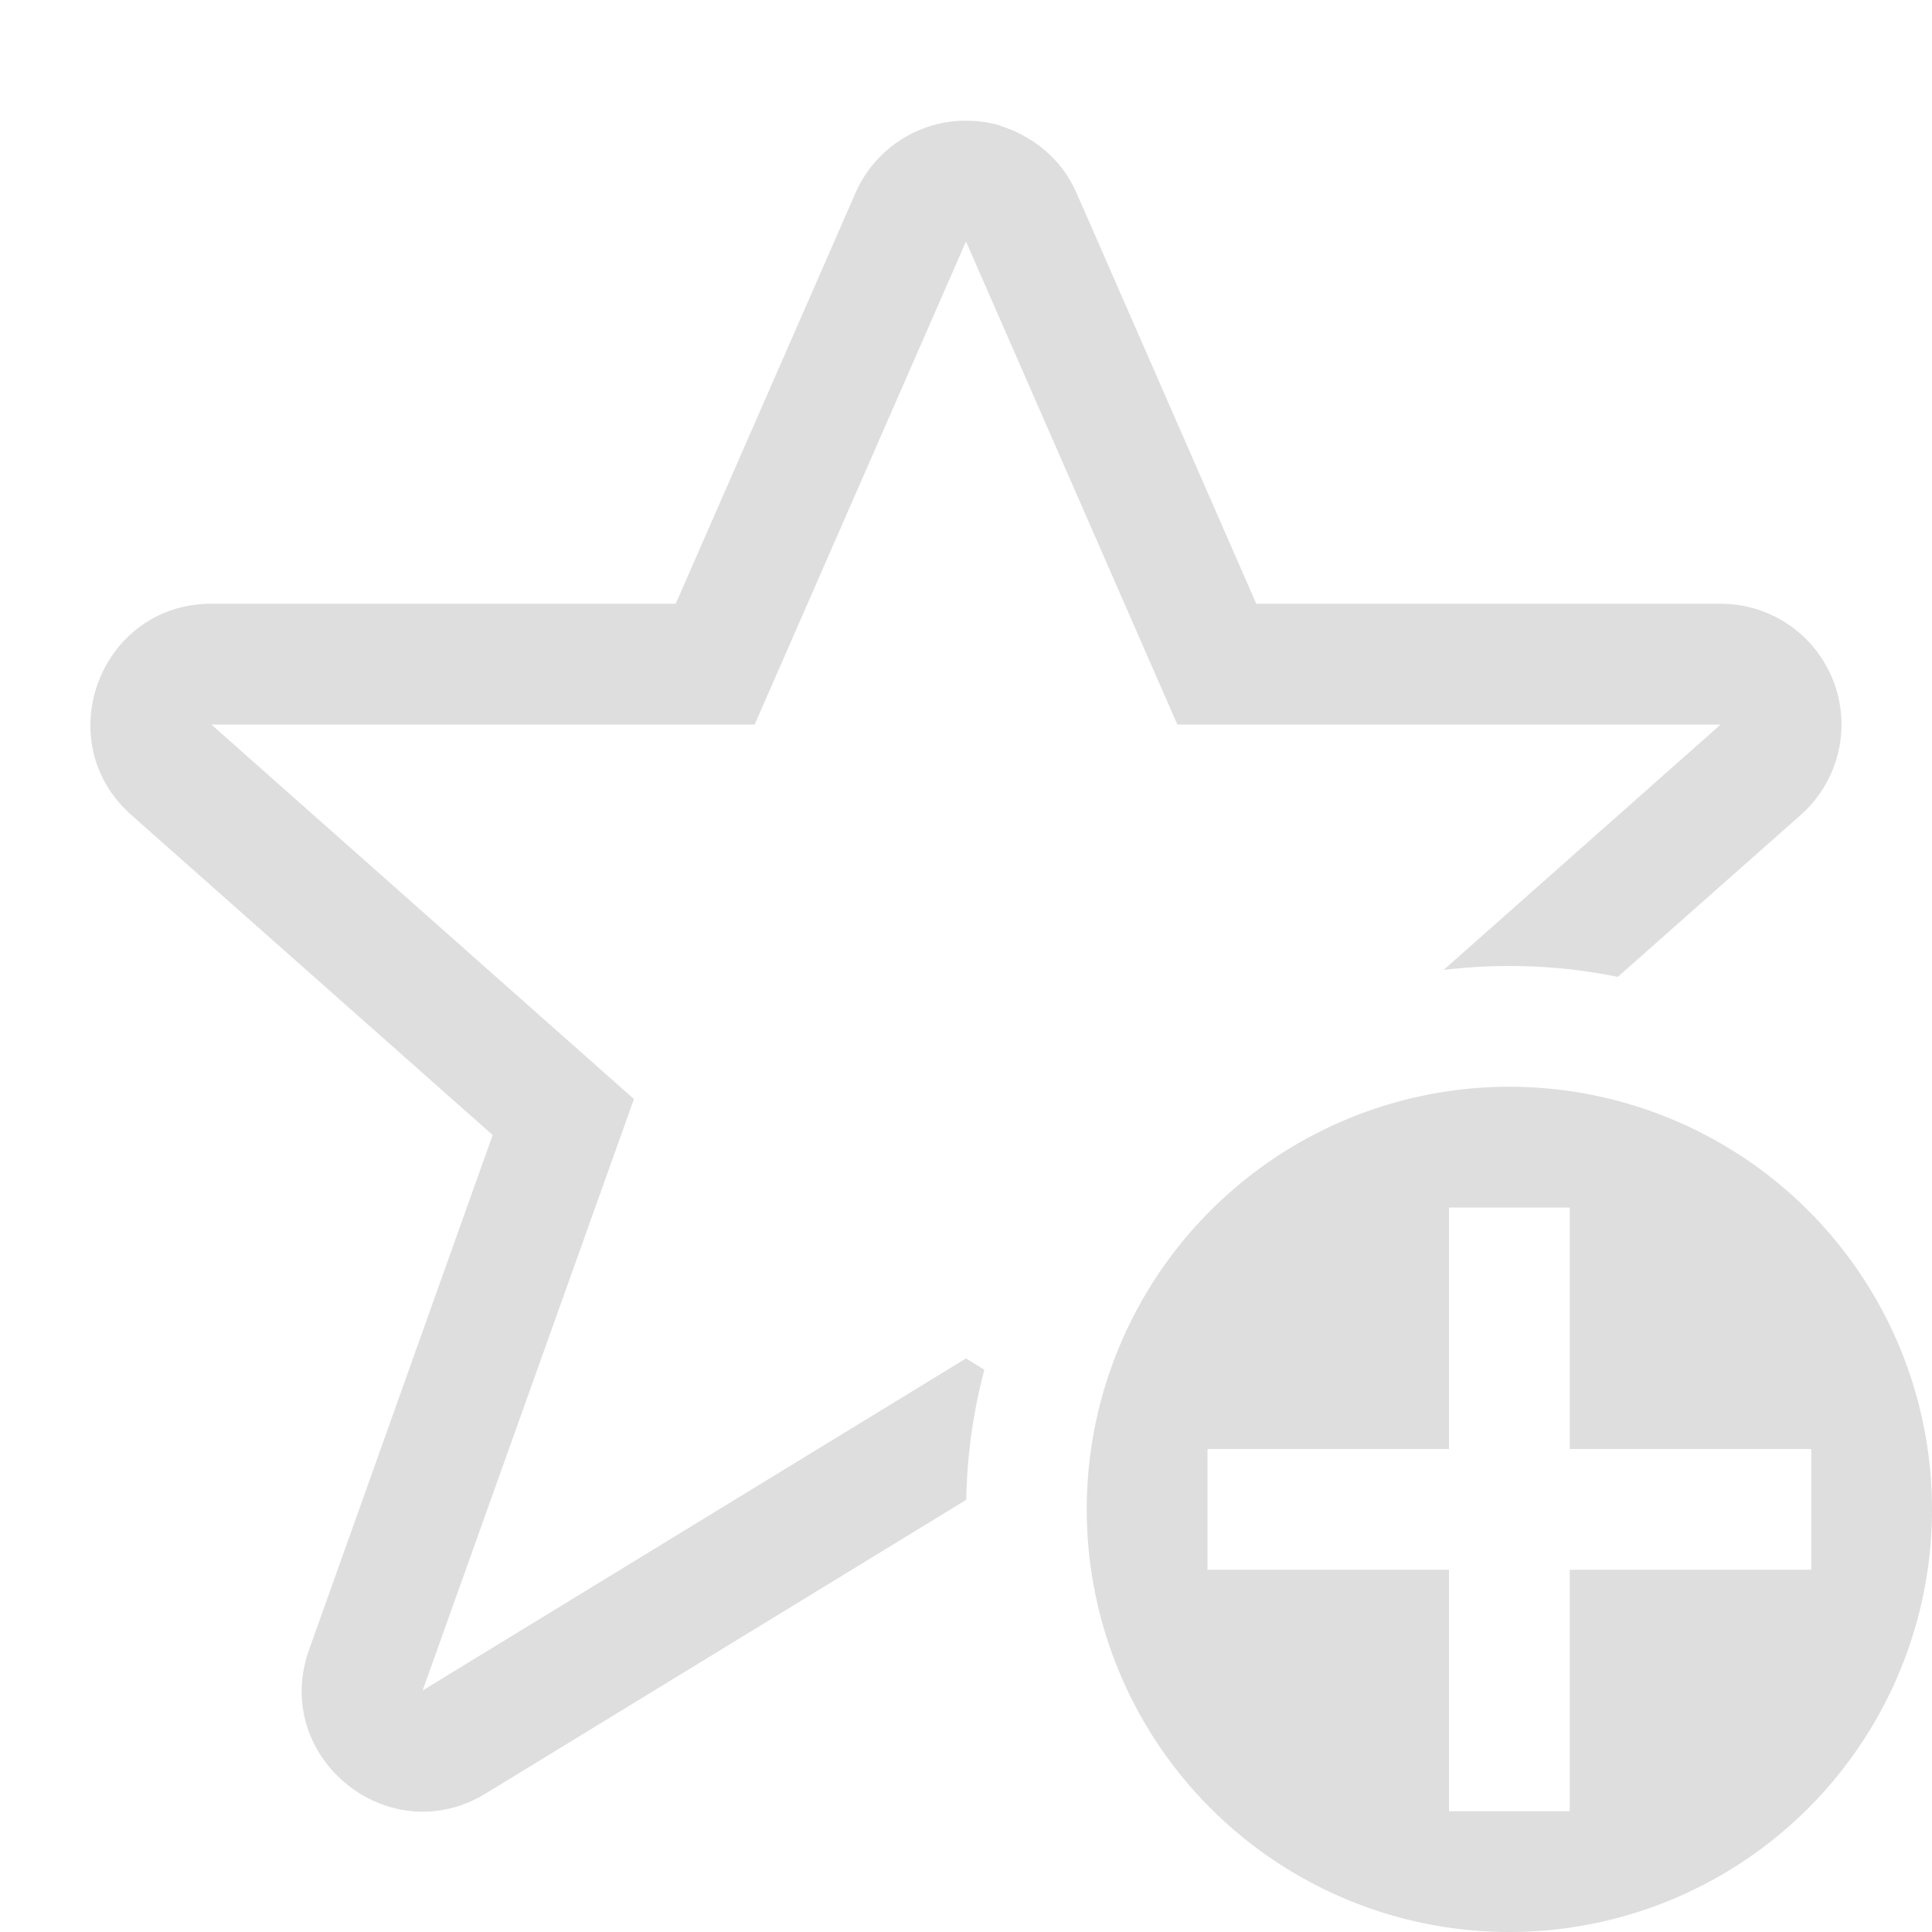 <svg xmlns="http://www.w3.org/2000/svg" width="16" height="16"><path fill="#dedede" d="M7.959 1a1 1 0 0 0-.875.6L5.596 5H1.75C.83 5.001.4 6.137 1.086 6.748L4.08 9.4l-1.521 4.264c-.315.887.658 1.679 1.462 1.19L8 12.422l.002.002a4.5 4.5 0 0 1 .15-1.08L8 11.25 3.5 14l1.75-4.898L1.75 6h4.5L8 2l1 2.285L9.75 6h4.5l-2.295 2.033A4.5 4.5 0 0 1 12.5 8a4.5 4.5 0 0 1 .898.09l1.516-1.342A1 1 0 0 0 14.25 5h-3.846L9 1.791 8.916 1.6a1 1 0 0 0-.148-.24l-.012-.014a1 1 0 0 0-.205-.178 1 1 0 0 0-.002-.002l-.012-.006a1 1 0 0 0-.238-.113l-.018-.008A1 1 0 0 0 8 1a1 1 0 0 0-.041 0z" color="#dedede"/><path fill="currentColor" d="M12.5 9a3.5 3.5 0 1 0 0 7 3.5 3.5 0 0 0 0-7zm-.5 1h1v2h2v1h-2v2h-1v-2h-2v-1h2z" color="#dedede" style="color:#dedede"/></svg>